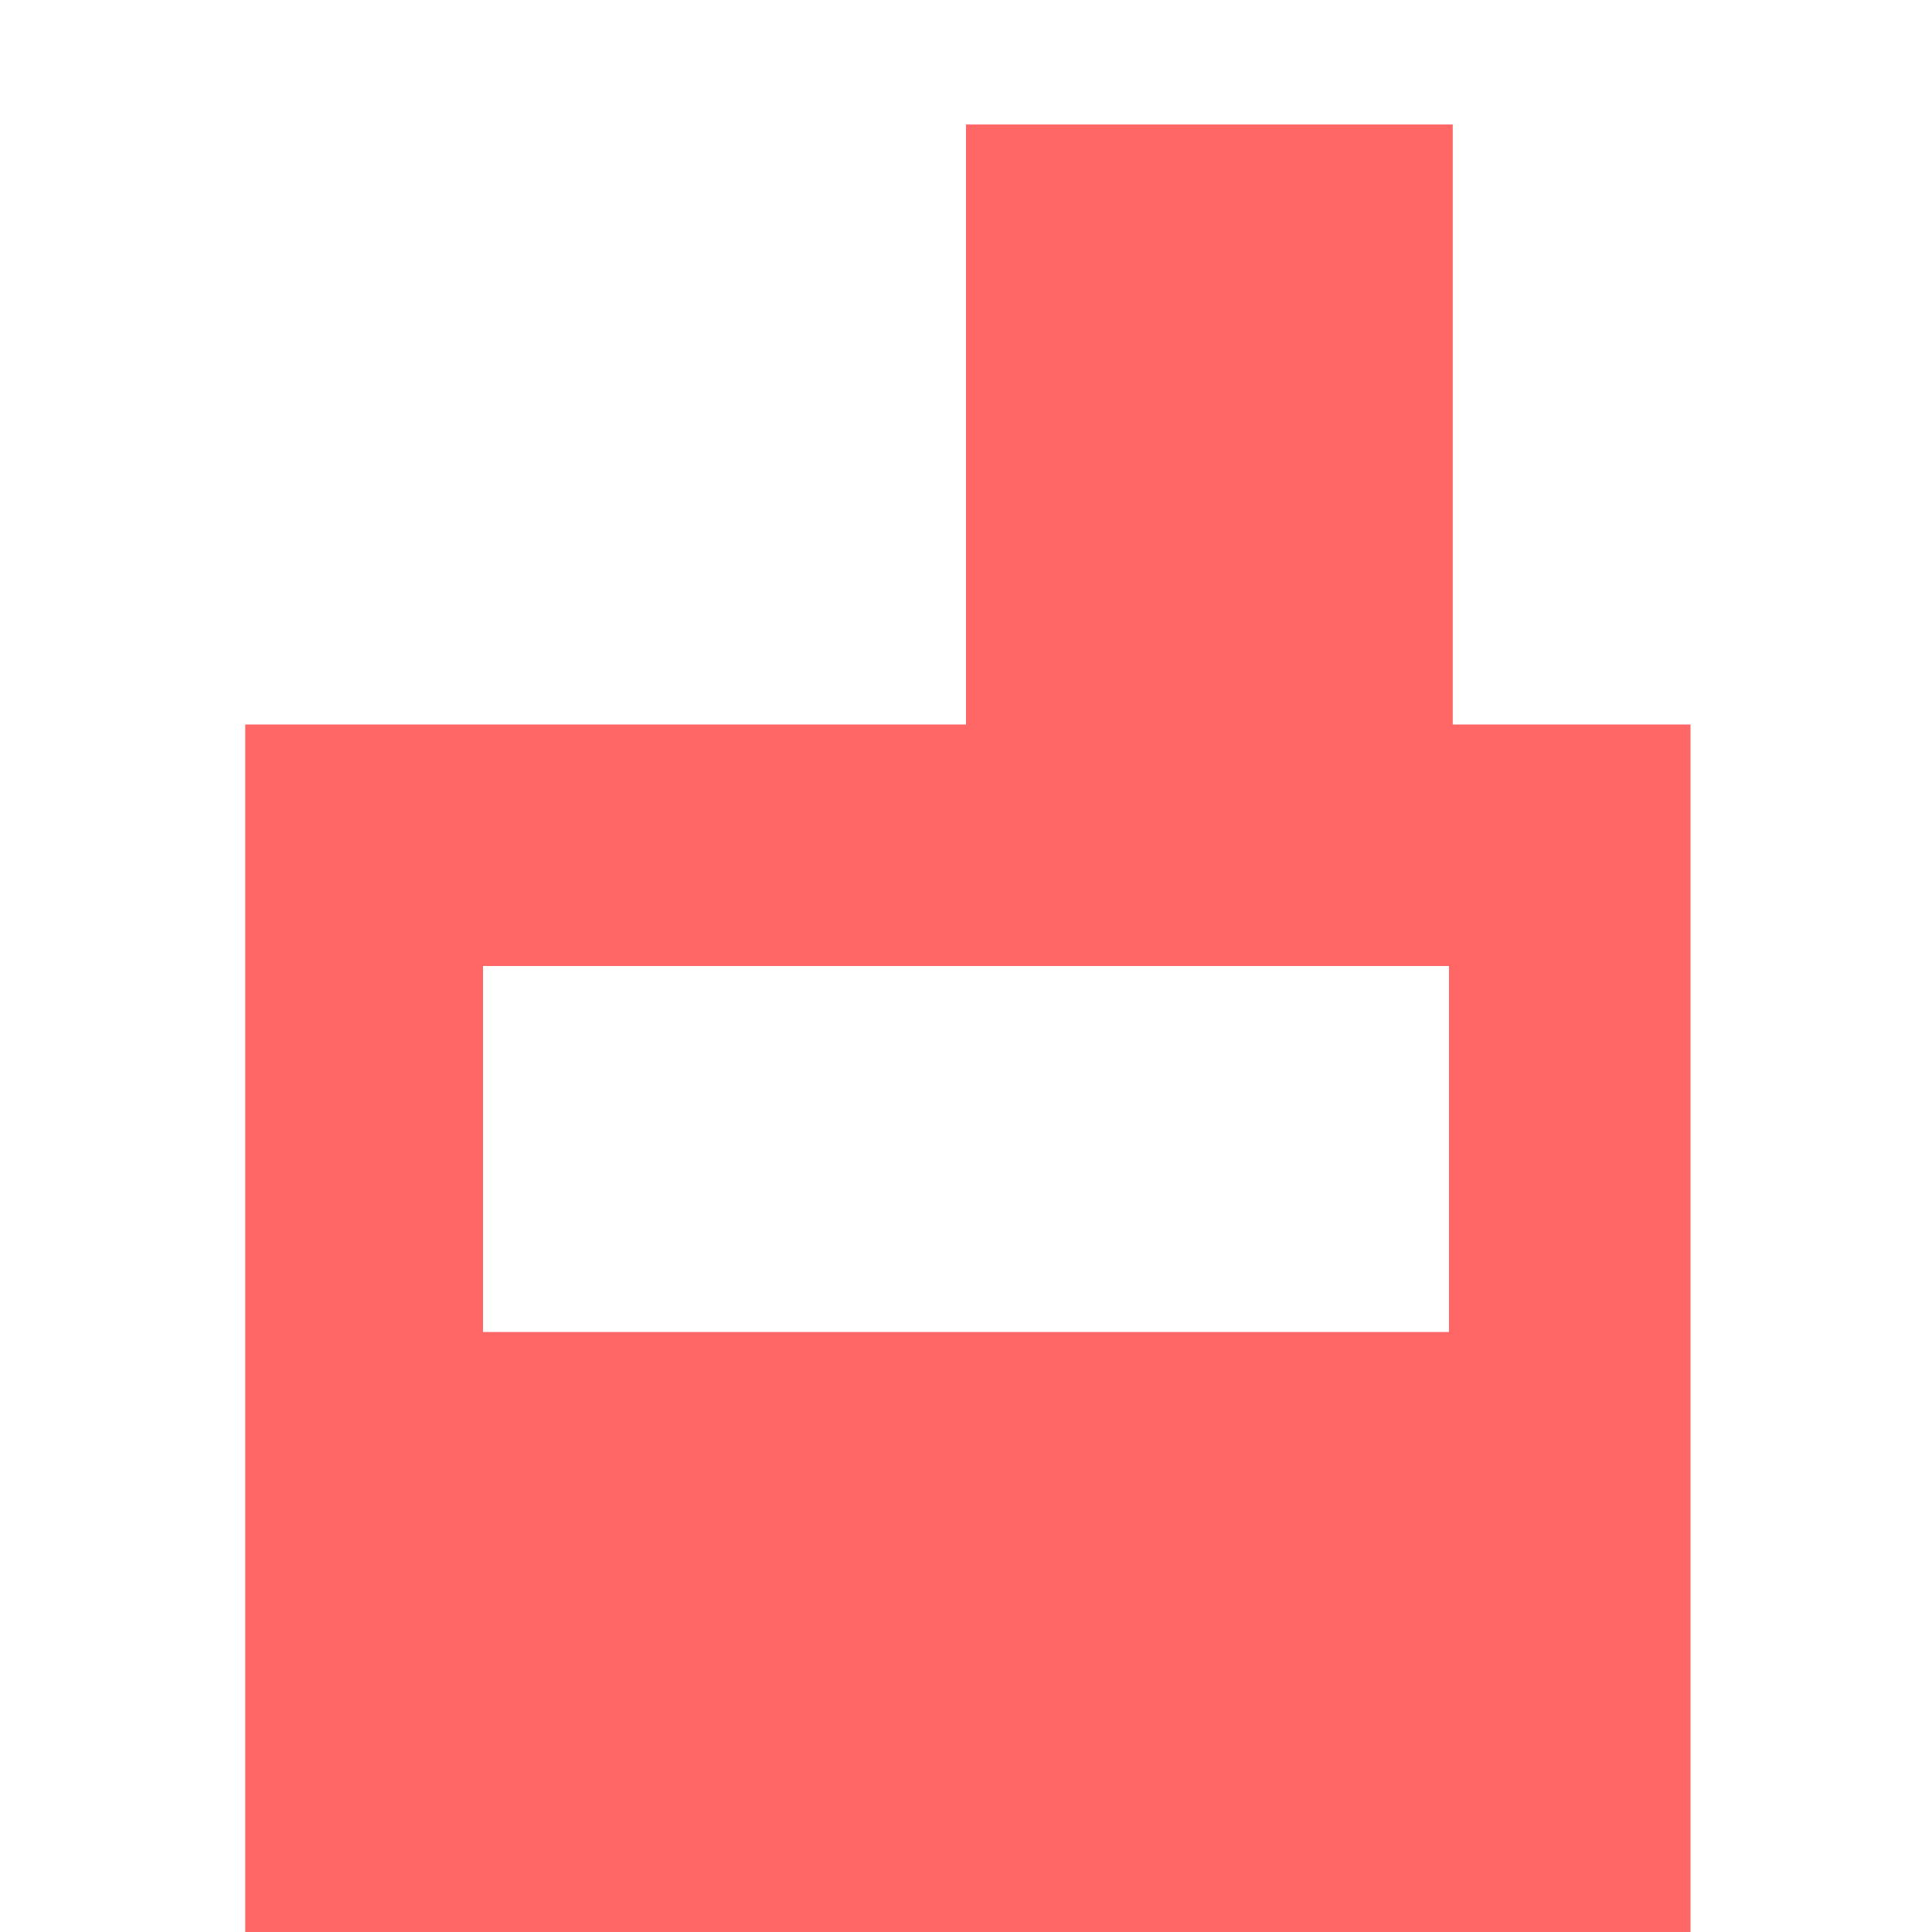 
<svg xmlns="http://www.w3.org/2000/svg" xmlns:xlink="http://www.w3.org/1999/xlink" width="16px" height="16px" viewBox="0 0 16 16" version="1.1">
<g id="surface1">
<path style=" stroke:none;fill-rule:evenodd;fill:#ff6666;fill-opacity:1;" d="M 8 1.031 L 12.031 1.031 L 12.031 6 L 14 6 L 14 16 L 2.031 16 L 2.031 6 L 8 6 Z M 12 11.031 L 12 8 L 4 8 L 4 11.031 Z M 12 11.031 "/>
</g>
</svg>
